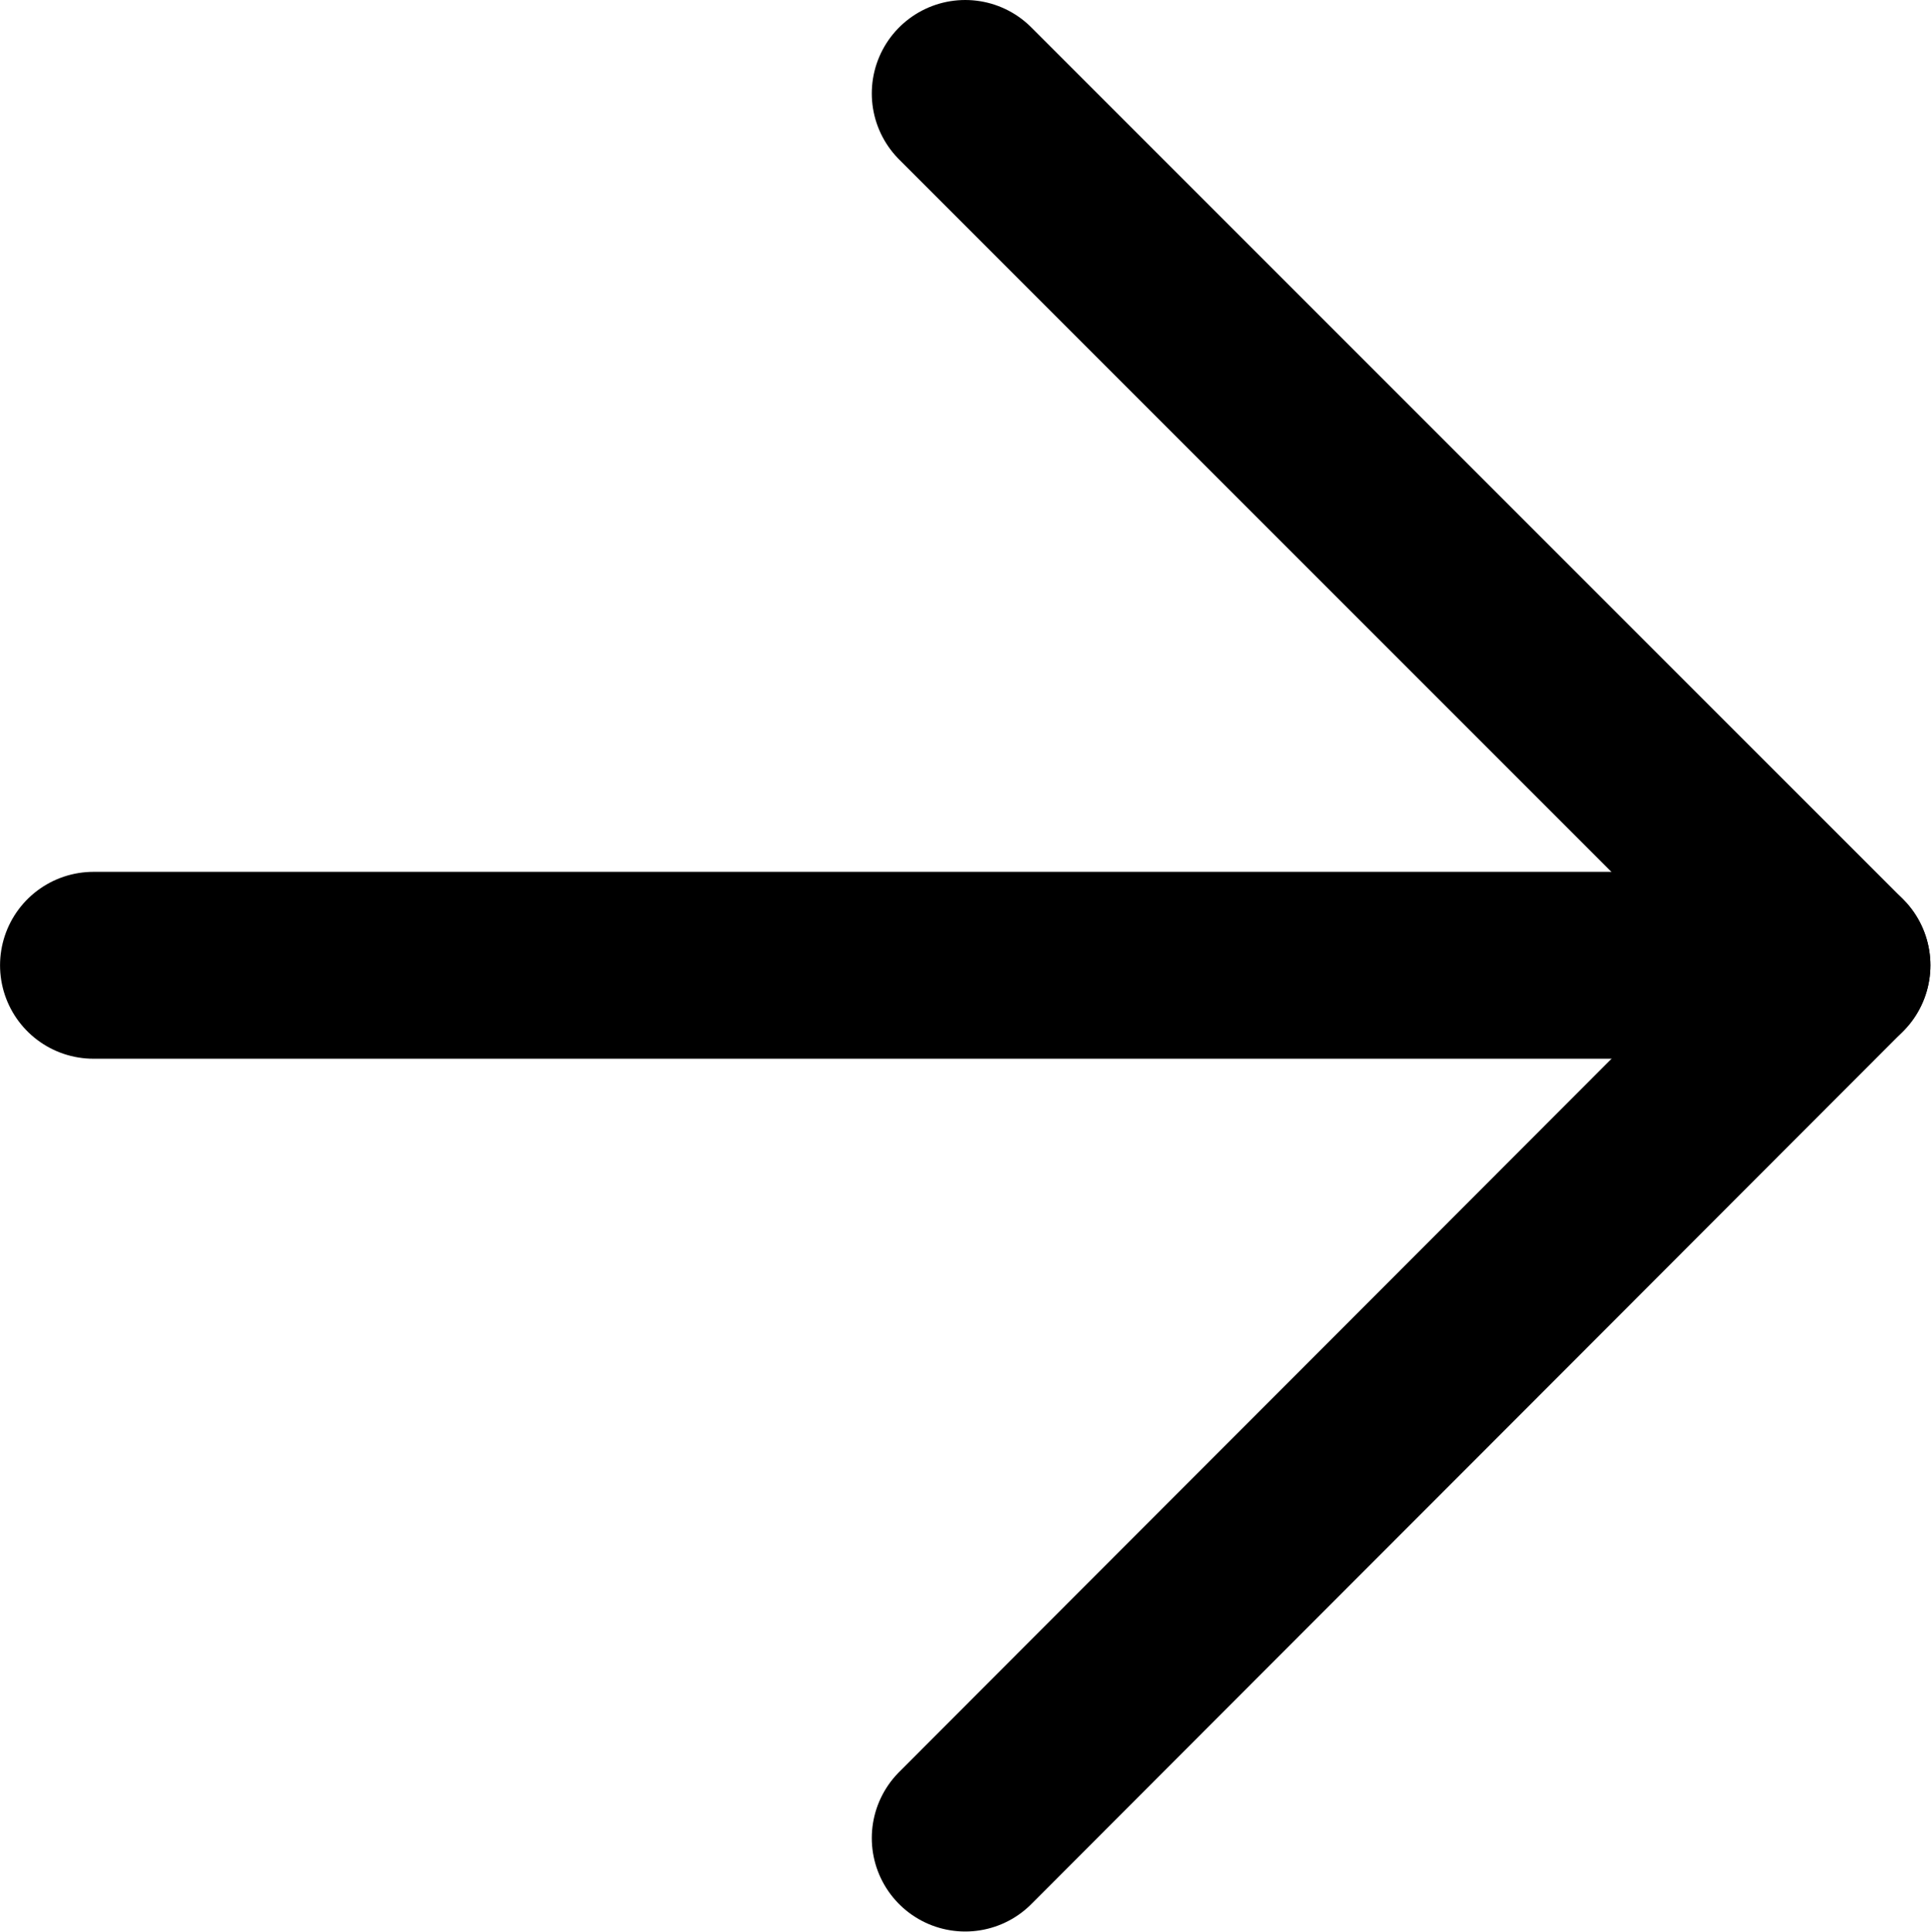 <svg width="20.667" height="20.675" viewBox="0 0 20.666 20.675" fill="none" xmlns="http://www.w3.org/2000/svg" xmlns:xlink="http://www.w3.org/1999/xlink">
	<desc>
			Created with Pixso.
	</desc>
	<defs/>
	<path id="Vector" d="M1 10.33L19.66 10.33" stroke="#000000" stroke-opacity="1" stroke-width="2" stroke-linejoin="round" stroke-linecap="round"/>
	<path id="Vector" d="M10.33 1L19.66 10.33L10.33 19.67" stroke="#000000" stroke-opacity="1" stroke-width="2" stroke-linejoin="round" stroke-linecap="round"/>
</svg>
